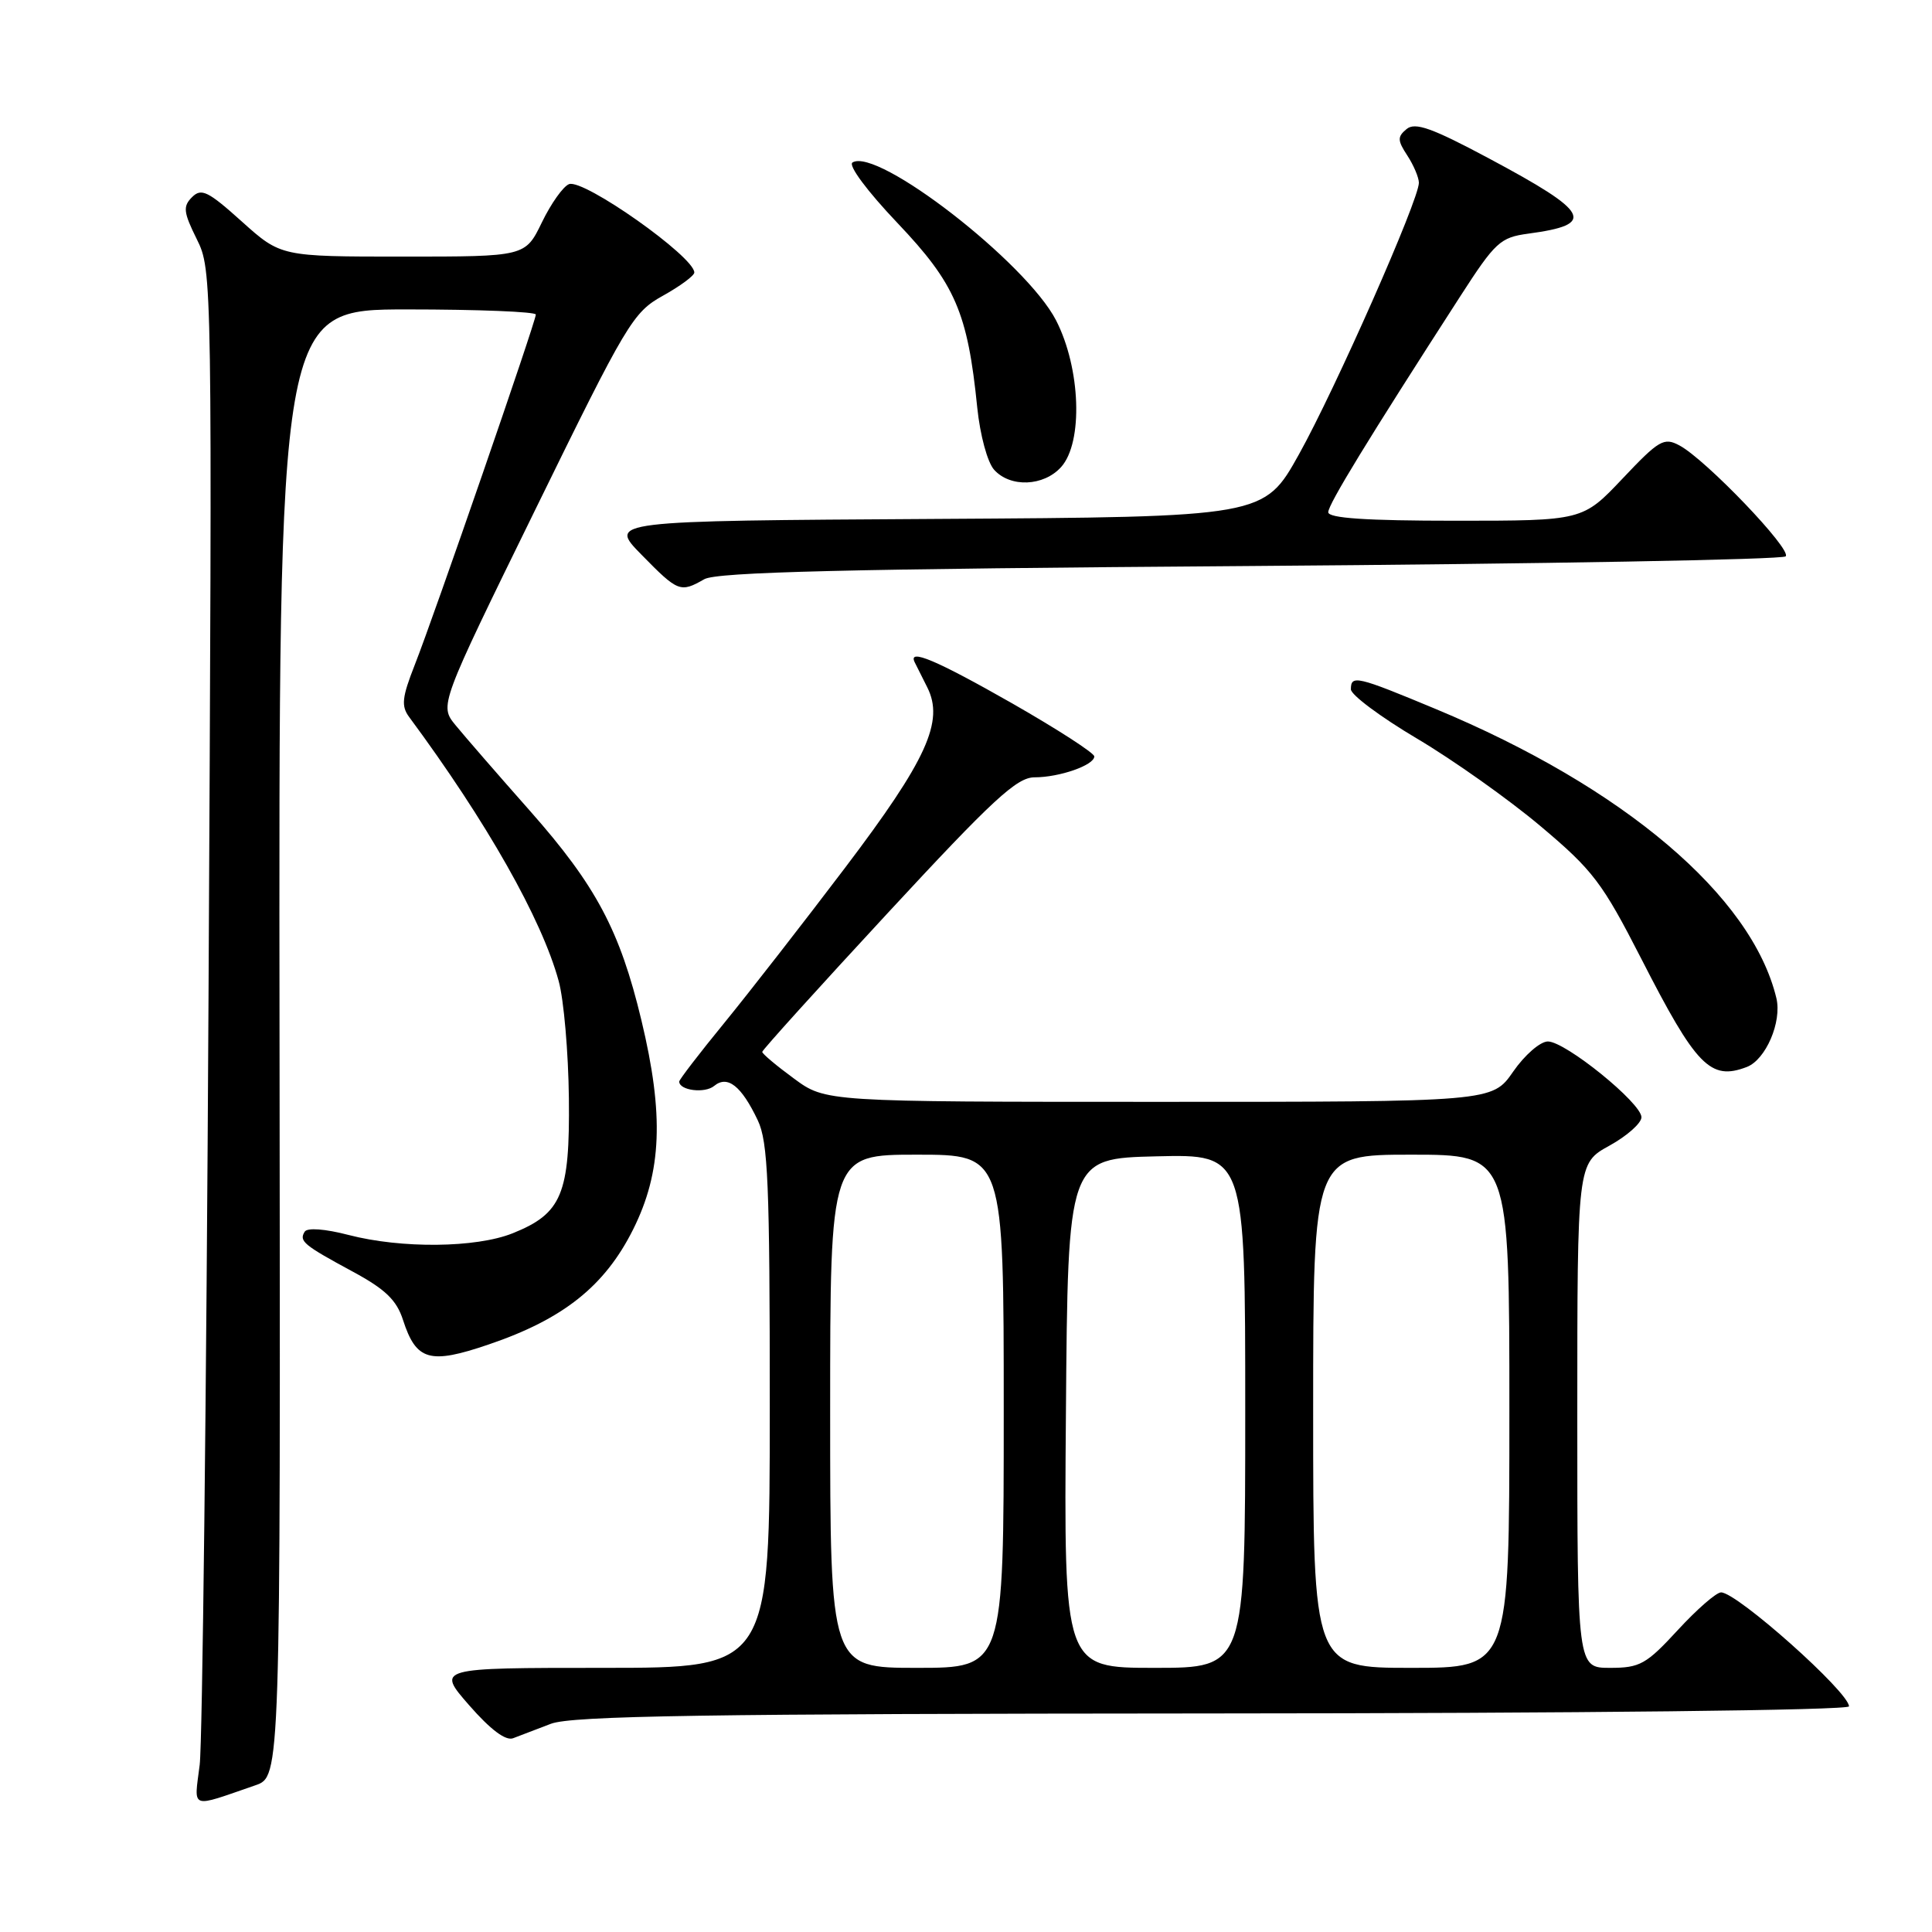 <?xml version="1.0" encoding="UTF-8" standalone="no"?>
<!DOCTYPE svg PUBLIC "-//W3C//DTD SVG 1.1//EN" "http://www.w3.org/Graphics/SVG/1.1/DTD/svg11.dtd" >
<svg xmlns="http://www.w3.org/2000/svg" xmlns:xlink="http://www.w3.org/1999/xlink" version="1.1" viewBox="0 0 256 256">
 <g >
 <path fill="currentColor"
d=" M 33.84 236.56 C 37.17 235.41 37.17 235.41 37.04 138.21 C 36.92 41.00 36.92 41.00 53.96 41.00 C 63.33 41.00 71.00 41.31 71.00 41.68 C 71.00 42.59 57.51 81.63 54.95 88.12 C 53.27 92.40 53.14 93.55 54.21 95.00 C 64.49 108.89 71.80 121.80 74.03 130.00 C 74.71 132.47 75.31 139.45 75.38 145.50 C 75.52 158.24 74.45 160.80 67.92 163.42 C 63.06 165.36 53.21 165.46 46.19 163.64 C 43.07 162.83 40.71 162.65 40.37 163.21 C 39.60 164.46 40.22 164.97 46.71 168.48 C 51.05 170.82 52.55 172.26 53.40 174.90 C 55.15 180.31 56.93 180.82 64.75 178.15 C 74.65 174.79 80.14 170.41 83.89 162.91 C 87.70 155.29 88.00 147.72 84.99 135.19 C 82.14 123.29 78.97 117.34 70.22 107.44 C 65.97 102.64 61.54 97.53 60.36 96.09 C 58.22 93.47 58.22 93.47 70.95 67.49 C 83.05 42.77 83.87 41.39 87.83 39.19 C 90.13 37.91 92.00 36.53 92.00 36.11 C 92.00 34.01 77.33 23.66 75.40 24.40 C 74.63 24.69 73.01 26.97 71.80 29.47 C 69.60 34.00 69.60 34.00 53.41 34.00 C 37.22 34.00 37.22 34.00 32.04 29.35 C 27.57 25.33 26.68 24.89 25.45 26.12 C 24.22 27.35 24.30 28.11 26.08 31.70 C 28.12 35.82 28.13 36.50 27.63 132.17 C 27.35 185.15 26.82 230.91 26.46 233.85 C 25.71 239.84 25.05 239.59 33.84 236.56 Z  M 73.00 228.41 C 75.80 227.35 93.45 227.08 160.75 227.04 C 209.70 227.02 245.00 226.62 245.00 226.10 C 245.00 224.22 230.17 211.00 228.05 211.00 C 227.42 211.00 224.84 213.25 222.31 216.00 C 218.14 220.53 217.29 221.00 213.35 221.00 C 209.00 221.00 209.00 221.00 209.00 187.57 C 209.00 154.15 209.00 154.15 213.25 151.81 C 215.59 150.52 217.50 148.82 217.50 148.04 C 217.50 146.16 207.43 138.00 205.10 138.00 C 204.09 138.00 202.02 139.80 200.50 142.00 C 197.73 146.00 197.73 146.00 153.56 146.00 C 109.39 146.00 109.39 146.00 105.20 142.91 C 102.89 141.22 101.00 139.63 101.00 139.38 C 101.00 139.14 108.49 130.85 117.64 120.97 C 131.56 105.93 134.74 103.00 137.08 103.00 C 140.39 103.00 145.00 101.39 145.00 100.23 C 145.00 99.78 140.10 96.62 134.12 93.20 C 124.06 87.47 120.28 85.87 121.20 87.75 C 121.40 88.16 122.15 89.66 122.87 91.08 C 125.13 95.58 122.82 100.67 111.98 114.98 C 106.48 122.24 99.28 131.49 95.99 135.52 C 92.69 139.55 90.00 143.06 90.00 143.31 C 90.00 144.49 93.39 144.92 94.63 143.89 C 96.40 142.43 98.24 143.88 100.41 148.45 C 101.77 151.31 102.00 156.83 102.00 186.40 C 102.00 221.00 102.00 221.00 79.92 221.00 C 57.84 221.00 57.84 221.00 62.17 225.96 C 65.00 229.20 67.02 230.71 68.00 230.32 C 68.83 230.00 71.08 229.14 73.00 228.41 Z  M 231.46 141.38 C 233.98 140.41 236.13 135.40 235.38 132.26 C 232.13 118.72 215.14 104.31 190.25 93.95 C 179.76 89.58 179.00 89.40 179.00 91.34 C 179.00 92.07 182.94 95.01 187.75 97.86 C 192.56 100.71 199.94 105.94 204.14 109.48 C 211.08 115.32 212.31 116.94 217.48 127.04 C 224.77 141.31 226.64 143.22 231.46 141.38 Z  M 93.32 76.75 C 94.98 75.80 112.13 75.38 165.67 75.00 C 204.26 74.72 236.18 74.15 236.61 73.72 C 237.48 72.85 226.02 60.88 222.53 59.02 C 220.48 57.92 219.82 58.31 215.00 63.41 C 209.71 69.00 209.71 69.00 192.85 69.00 C 181.02 69.00 176.00 68.66 176.00 67.87 C 176.00 66.83 181.28 58.19 193.50 39.25 C 198.13 32.07 198.79 31.46 202.50 30.96 C 211.56 29.75 210.73 28.17 197.31 21.00 C 189.73 16.95 187.51 16.16 186.38 17.10 C 185.15 18.12 185.16 18.60 186.48 20.61 C 187.31 21.88 188.00 23.51 188.01 24.21 C 188.03 26.46 176.93 51.57 172.12 60.20 C 167.49 68.50 167.49 68.50 124.05 68.76 C 80.60 69.02 80.60 69.02 85.01 73.51 C 89.85 78.45 90.15 78.56 93.32 76.75 Z  M 140.60 61.89 C 143.54 58.63 143.20 48.81 139.93 42.44 C 135.99 34.80 116.25 19.49 112.96 21.53 C 112.36 21.90 114.90 25.32 118.92 29.55 C 126.58 37.61 128.22 41.41 129.49 54.00 C 129.87 57.68 130.84 61.26 131.73 62.25 C 133.88 64.63 138.28 64.45 140.60 61.89 Z  M 110.00 187.00 C 110.00 153.00 110.00 153.00 121.50 153.00 C 133.00 153.00 133.00 153.00 133.00 187.00 C 133.00 221.00 133.00 221.00 121.50 221.00 C 110.00 221.00 110.00 221.00 110.00 187.00 Z  M 141.24 187.25 C 141.50 153.50 141.50 153.50 153.25 153.22 C 165.00 152.94 165.00 152.94 165.00 186.97 C 165.00 221.00 165.00 221.00 152.99 221.00 C 140.97 221.00 140.97 221.00 141.24 187.25 Z  M 174.00 187.00 C 174.00 153.00 174.00 153.00 187.00 153.00 C 200.00 153.00 200.00 153.00 200.00 187.00 C 200.00 221.00 200.00 221.00 187.00 221.00 C 174.00 221.00 174.00 221.00 174.00 187.00 Z "/>
</g>
</svg>